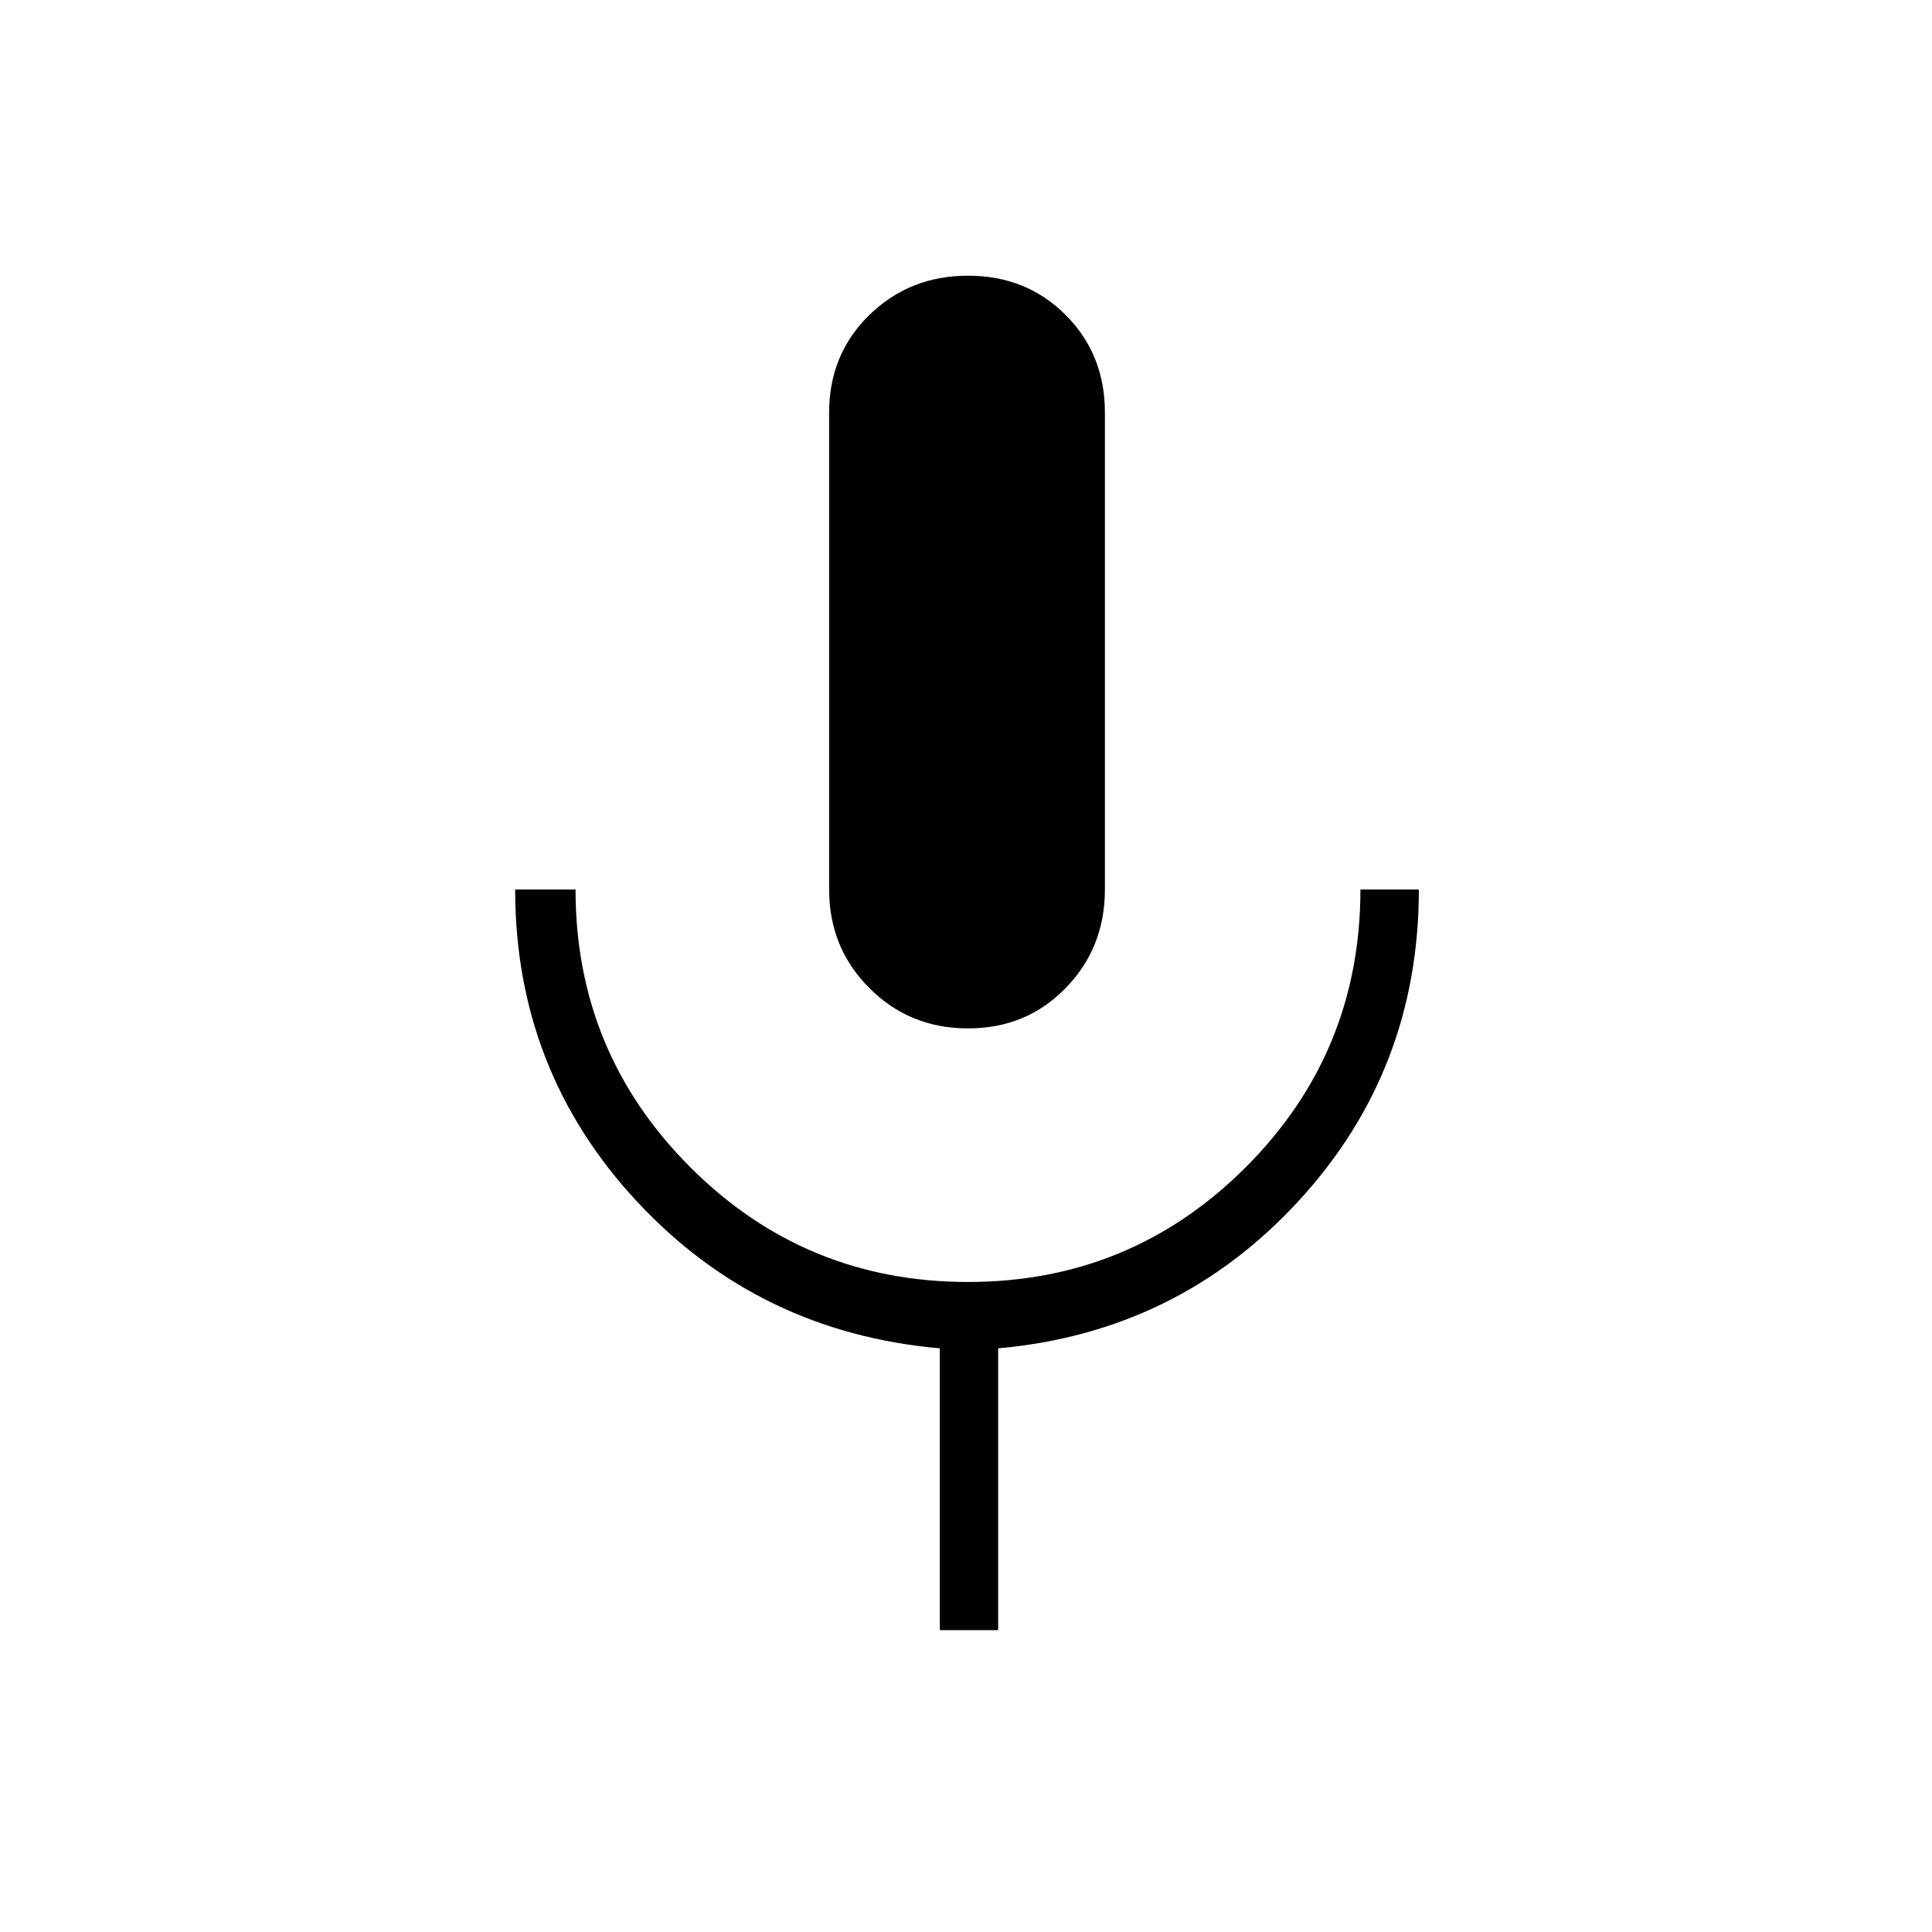 <svg xmlns="http://www.w3.org/2000/svg" height="20" width="20"><path d="M10.021 10.646Q9.417 10.646 9 10.229Q8.583 9.812 8.583 9.208V4.271Q8.583 3.667 9 3.26Q9.417 2.854 10.021 2.854Q10.625 2.854 11.031 3.26Q11.438 3.667 11.438 4.271V9.208Q11.438 9.812 11.031 10.229Q10.625 10.646 10.021 10.646ZM9.729 16.875V13.958Q7.854 13.792 6.594 12.438Q5.333 11.083 5.333 9.208H5.958Q5.958 10.896 7.146 12.083Q8.333 13.271 10.021 13.271Q11.708 13.271 12.896 12.083Q14.083 10.896 14.083 9.208H14.688Q14.688 11.083 13.438 12.438Q12.188 13.792 10.333 13.958V16.875Z"/></svg>